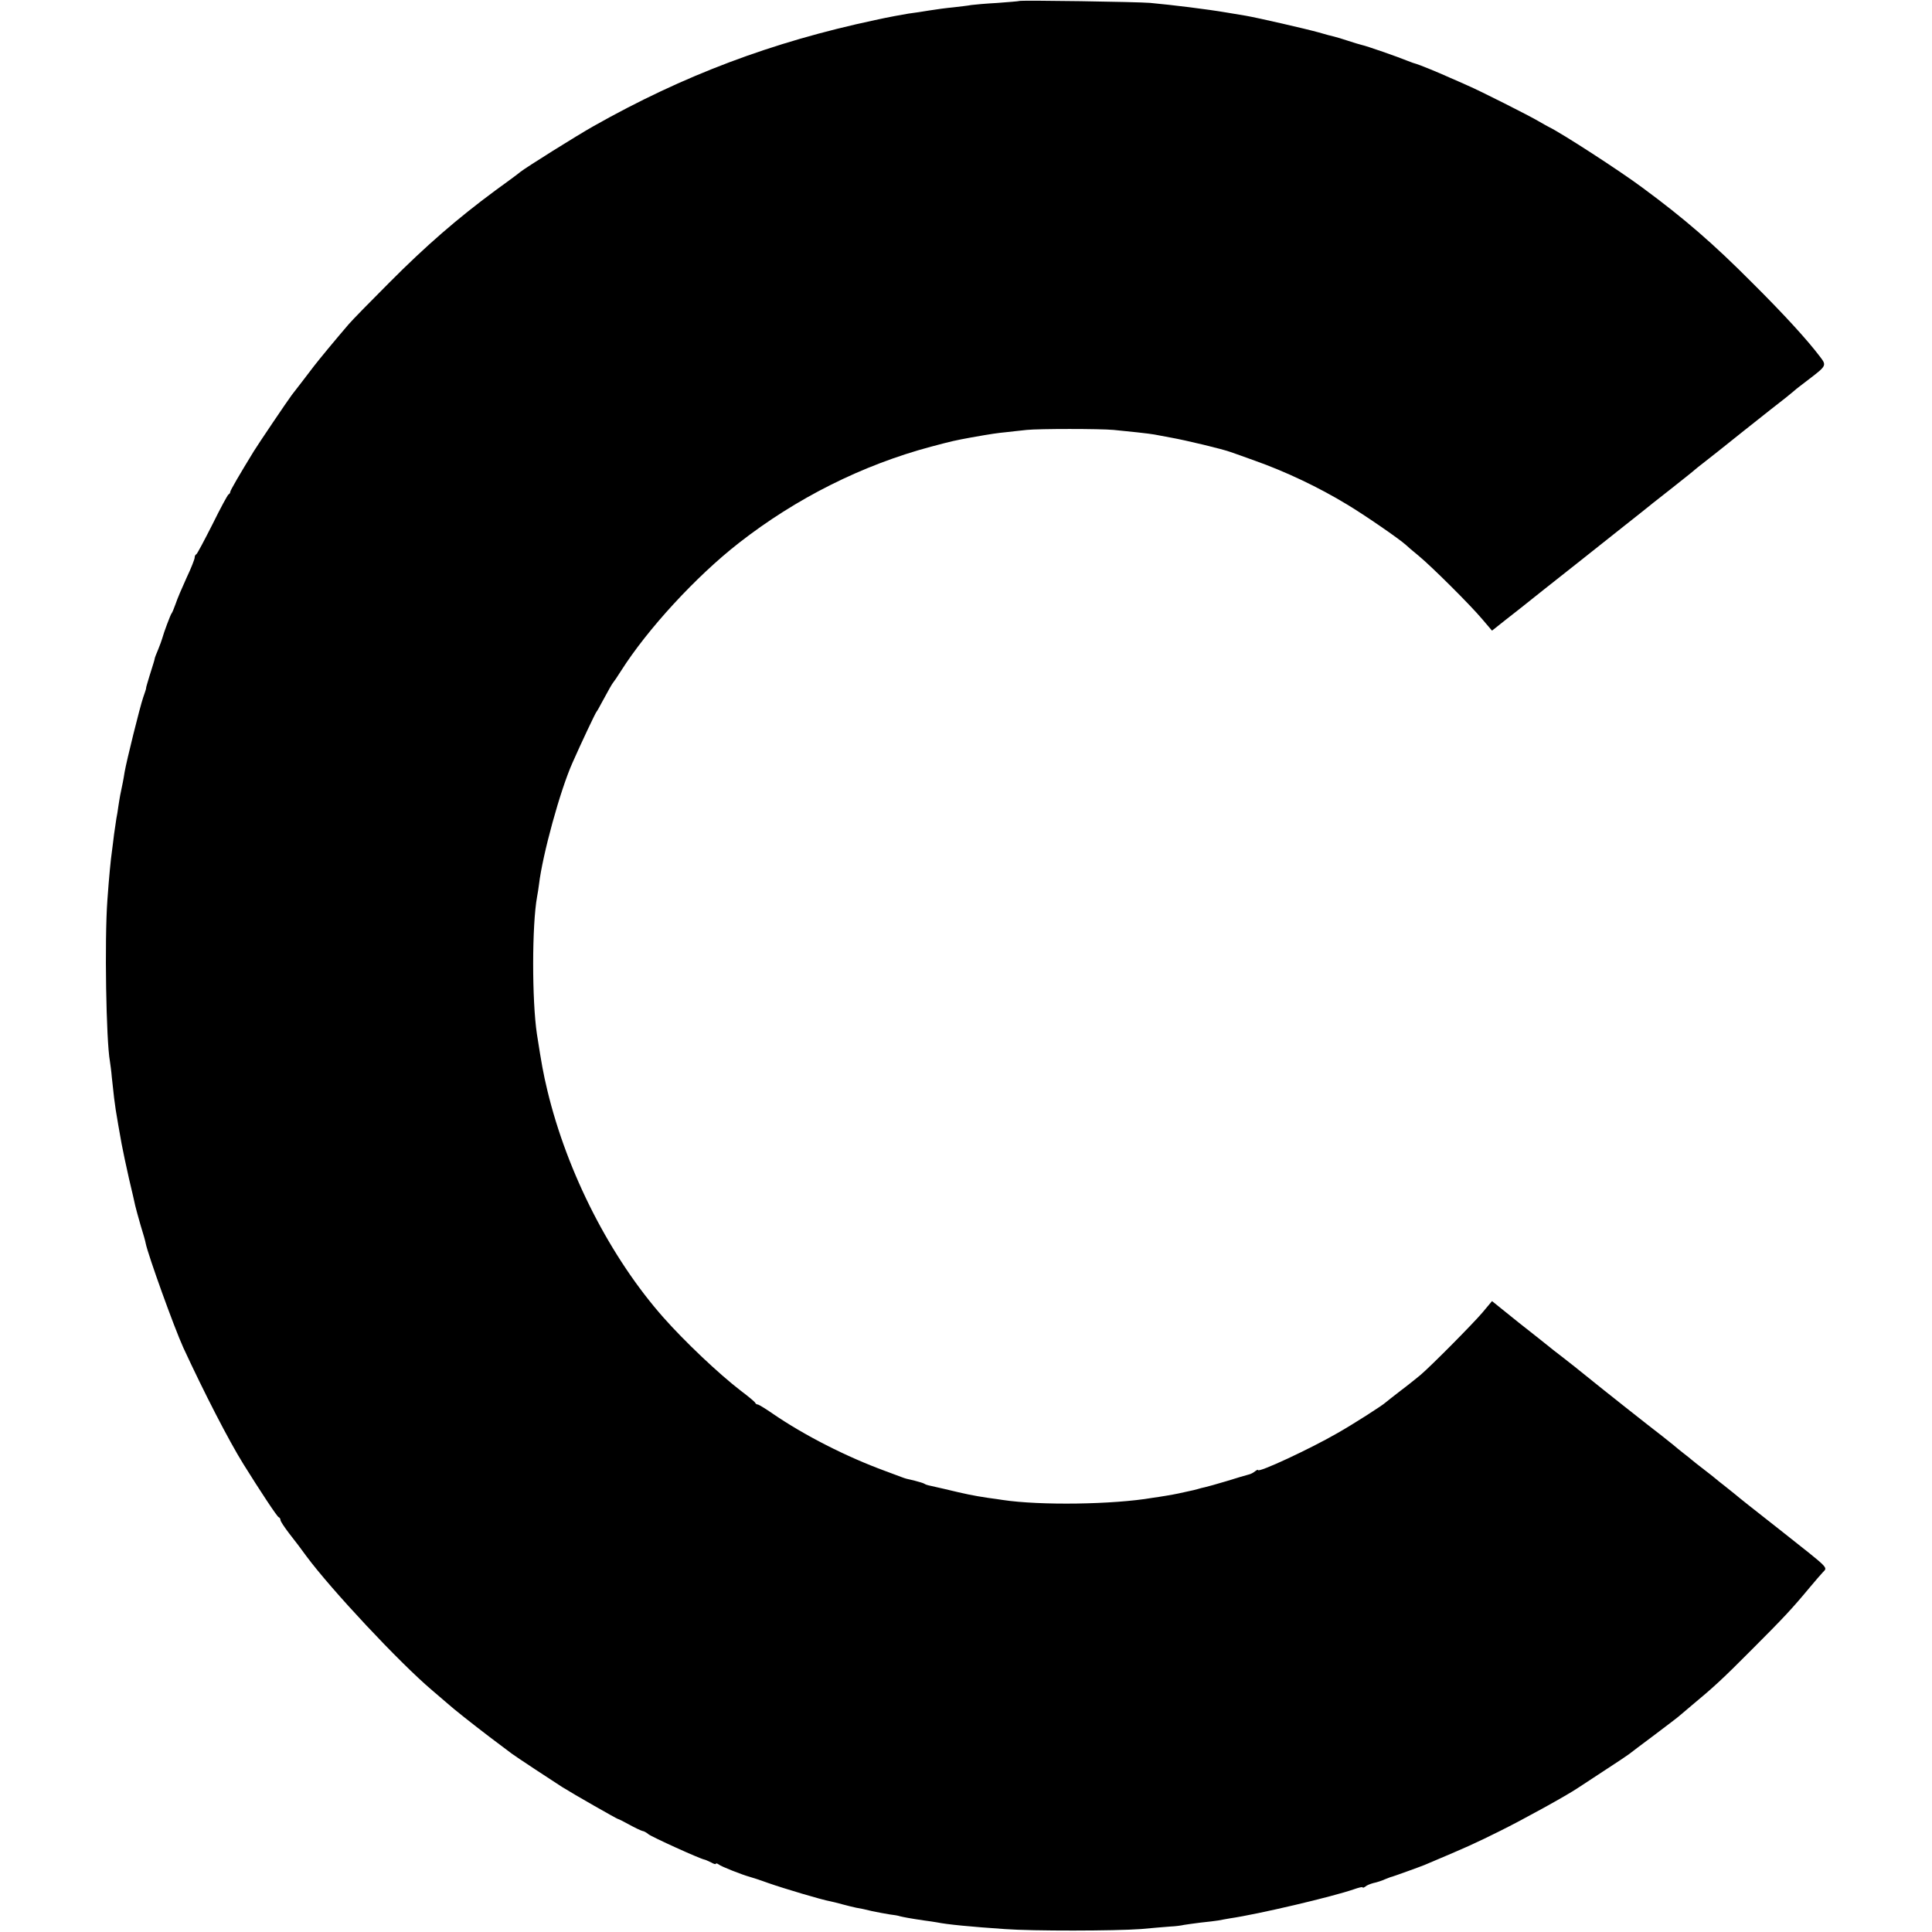 <?xml version="1.0" standalone="no"?>
<!DOCTYPE svg PUBLIC "-//W3C//DTD SVG 20010904//EN"
 "http://www.w3.org/TR/2001/REC-SVG-20010904/DTD/svg10.dtd">
<svg version="1.0" xmlns="http://www.w3.org/2000/svg"
 width="923pt" height="923pt" viewBox="0 0 923 923"
 preserveAspectRatio="xMidYMid meet">
<g transform="translate(0,923) scale(0.1,-0.1)"
fill="#000000" stroke="none">
<path d="M4868 9225 c-2 -1 -48 -5 -103 -9 -55 -3 -111 -8 -125 -10 -14 -3
-52 -7 -85 -11 -33 -3 -85 -10 -115 -15 -30 -5 -75 -12 -100 -15 -25 -4 -97
-17 -160 -31 -493 -105 -915 -264 -1345 -507 -80 -45 -324 -198 -350 -219 -5
-5 -59 -45 -120 -89 -180 -133 -330 -263 -505 -439 -91 -91 -179 -181 -195
-200 -67 -78 -141 -168 -165 -199 -14 -18 -38 -50 -55 -72 -16 -21 -39 -51
-51 -66 -21 -28 -158 -231 -181 -268 -68 -111 -113 -188 -113 -195 0 -5 -4
-10 -8 -12 -4 -1 -39 -66 -77 -143 -39 -77 -73 -141 -77 -143 -5 -2 -8 -9 -8
-16 0 -7 -17 -51 -39 -97 -21 -46 -45 -102 -52 -124 -8 -22 -16 -42 -19 -45
-5 -5 -38 -93 -45 -120 -2 -8 -11 -32 -19 -52 -9 -21 -17 -41 -17 -45 -2 -10
-4 -16 -25 -83 -9 -30 -17 -56 -16 -57 1 -2 -6 -22 -14 -45 -16 -47 -79 -301
-89 -358 -5 -34 -10 -57 -21 -110 -2 -14 -7 -38 -9 -55 -2 -16 -6 -41 -9 -55
-2 -14 -7 -47 -11 -75 -3 -27 -8 -63 -10 -80 -6 -41 -14 -123 -22 -235 -14
-191 -6 -671 12 -770 2 -14 7 -48 9 -75 3 -28 8 -72 11 -100 6 -48 8 -60 20
-130 3 -16 10 -57 16 -90 6 -33 22 -107 35 -165 14 -58 27 -116 30 -130 3 -14
15 -56 26 -95 12 -38 23 -77 24 -85 11 -55 135 -400 180 -499 99 -214 216
-442 287 -556 79 -127 161 -251 168 -253 5 -2 9 -8 9 -14 0 -6 18 -33 40 -62
49 -63 48 -62 84 -111 118 -159 443 -507 600 -640 32 -27 64 -55 70 -60 32
-29 122 -100 206 -164 52 -39 100 -75 105 -79 11 -9 205 -137 240 -159 54 -34
263 -153 267 -153 3 0 27 -12 54 -27 27 -15 55 -28 62 -30 8 -1 21 -8 30 -16
16 -13 245 -117 267 -121 6 -1 20 -8 33 -14 12 -7 22 -10 22 -6 0 3 6 2 13 -3
11 -10 114 -50 147 -59 8 -2 49 -15 90 -30 77 -27 259 -81 295 -87 11 -2 38
-9 60 -15 22 -6 51 -13 65 -16 14 -2 48 -9 75 -16 28 -6 66 -13 85 -16 19 -2
42 -6 50 -9 16 -4 47 -10 115 -20 23 -3 50 -7 61 -9 48 -10 162 -21 324 -32
134 -10 526 -9 650 0 52 5 115 10 140 12 25 1 55 5 67 8 12 2 48 7 80 11 32 3
69 8 83 10 14 3 39 7 55 10 137 20 489 103 593 139 23 8 42 13 42 9 0 -3 6 -1
13 4 6 6 24 13 39 17 15 3 40 11 55 18 15 6 30 12 33 12 8 2 133 47 155 56
211 89 239 102 360 162 115 57 323 172 373 206 9 6 66 43 125 82 60 39 114 75
120 80 7 6 62 47 122 92 61 46 115 87 121 93 6 5 33 28 59 50 100 83 144 123
285 265 151 151 192 195 275 295 28 33 56 66 63 73 24 26 37 12 -198 198 -154
121 -192 151 -223 177 -12 10 -35 28 -50 40 -16 12 -34 27 -40 32 -7 6 -32 26
-57 45 -25 19 -50 39 -57 45 -6 5 -24 20 -40 32 -15 12 -38 30 -49 40 -12 10
-36 29 -54 43 -64 49 -279 219 -364 288 -48 39 -56 45 -116 92 -25 19 -52 40
-60 47 -8 7 -73 58 -144 114 l-128 103 -46 -55 c-48 -56 -245 -255 -297 -299
-17 -14 -59 -48 -95 -75 -36 -28 -67 -52 -70 -55 -13 -13 -155 -104 -231 -147
-130 -75 -379 -191 -379 -176 0 3 -6 0 -14 -6 -8 -7 -22 -14 -32 -16 -11 -3
-57 -16 -104 -31 -47 -14 -93 -27 -103 -29 -10 -2 -26 -6 -35 -9 -9 -3 -28 -7
-42 -10 -14 -3 -36 -8 -50 -11 -14 -3 -41 -8 -60 -11 -19 -3 -48 -8 -65 -10
-186 -32 -537 -37 -715 -10 -14 2 -45 7 -70 10 -73 11 -106 18 -210 43 -36 8
-69 16 -75 17 -5 1 -14 4 -20 8 -5 3 -26 9 -45 14 -43 10 -41 9 -65 18 -11 4
-45 17 -75 28 -186 68 -388 171 -538 274 -35 24 -67 44 -72 44 -4 0 -10 3 -12
8 -1 4 -32 30 -68 57 -107 82 -270 237 -370 350 -253 286 -460 690 -555 1085
-20 84 -27 123 -50 270 -24 160 -24 521 1 657 3 15 7 42 9 58 17 142 101 449
160 581 41 93 110 239 115 244 3 3 13 21 23 40 33 61 52 95 57 100 3 3 20 28
37 55 127 200 358 451 563 611 274 214 589 372 918 460 106 28 111 29 192 44
101 18 125 21 165 25 22 3 67 7 100 11 60 6 348 6 415 0 65 -6 175 -18 195
-22 11 -2 47 -9 80 -15 68 -12 248 -55 285 -69 14 -5 66 -23 115 -41 147 -52
305 -127 440 -209 82 -49 249 -164 281 -193 7 -7 34 -30 61 -52 63 -52 247
-235 305 -304 l46 -54 68 54 c38 30 76 59 84 66 8 7 132 105 275 218 143 114
274 217 290 230 17 14 77 62 135 107 58 46 110 87 116 93 6 5 24 20 40 32 16
12 103 81 194 154 91 72 180 143 199 157 19 15 39 32 45 37 6 6 37 29 68 53
85 65 85 66 52 109 -59 78 -170 200 -324 353 -182 183 -322 305 -523 453 -107
80 -390 263 -447 290 -8 4 -31 17 -50 28 -38 23 -283 147 -340 171 -19 9 -57
25 -84 37 -55 25 -146 62 -161 66 -5 1 -23 7 -40 14 -46 19 -198 72 -219 76
-11 3 -40 11 -66 20 -26 9 -55 17 -66 20 -10 2 -44 11 -74 20 -61 17 -296 71
-350 80 -19 3 -60 10 -90 15 -94 16 -257 36 -365 46 -57 5 -622 14 -627 9z"/>
</g>
</svg>
